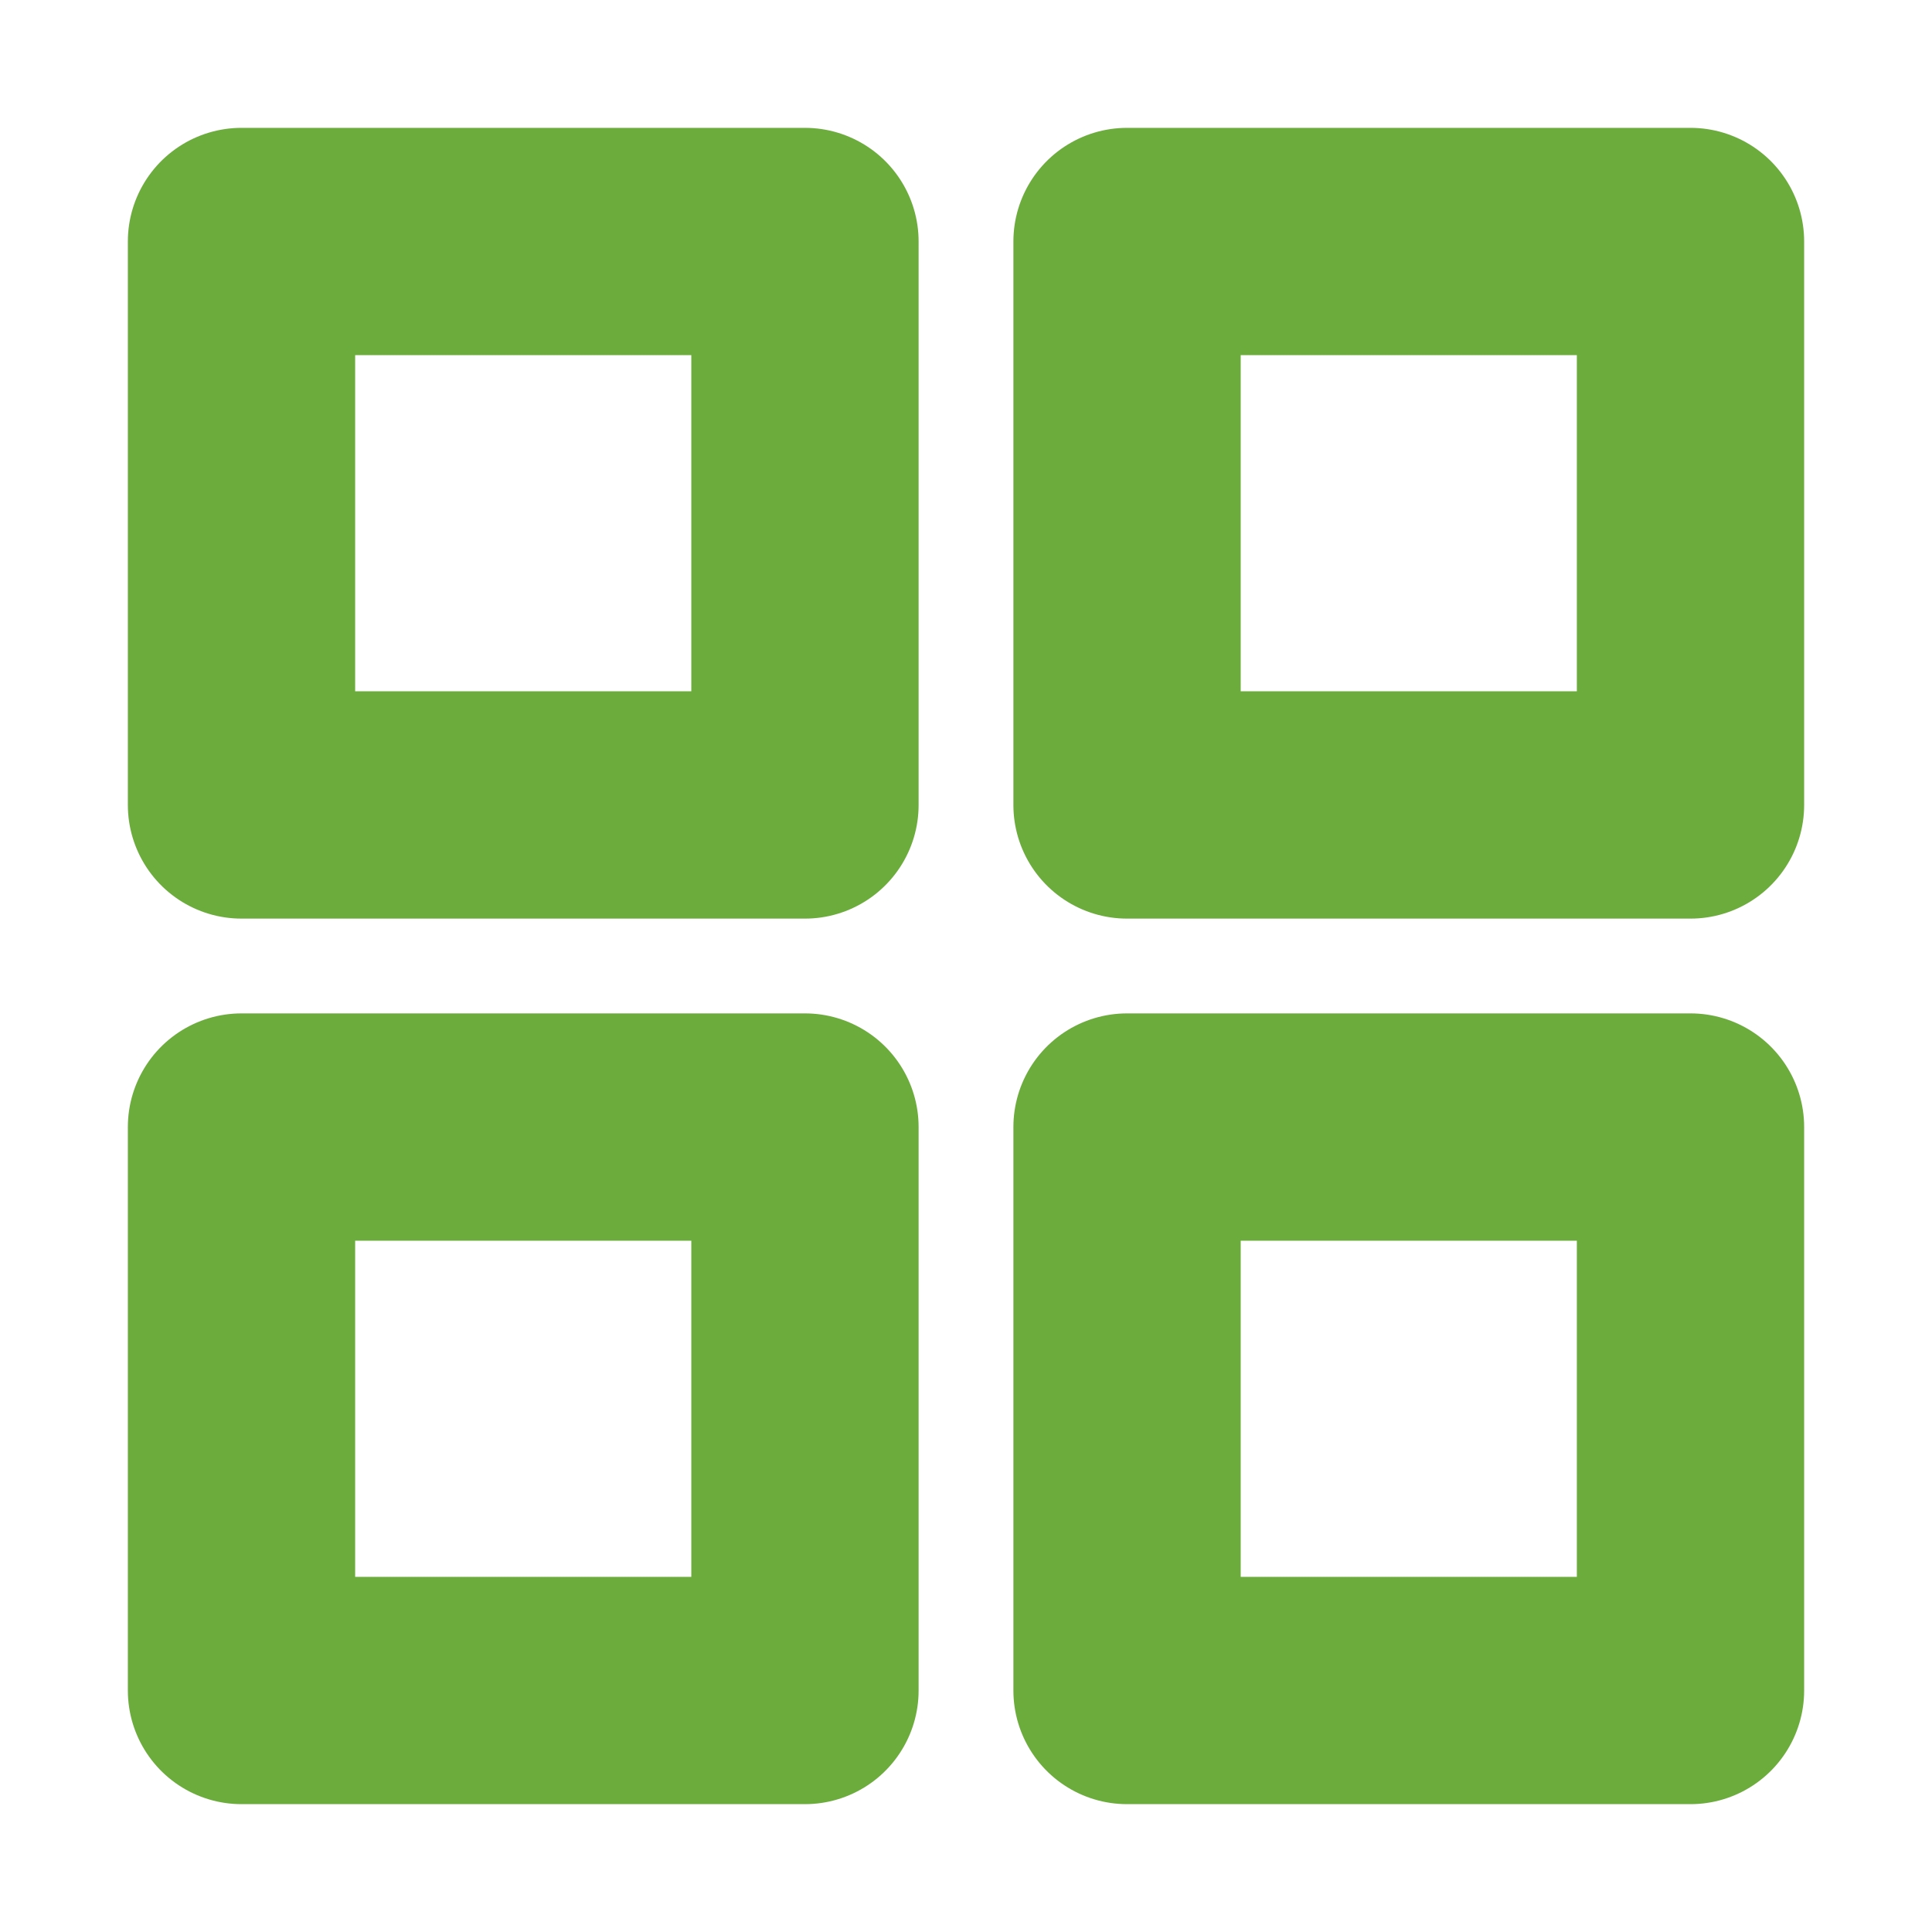 <svg width="17" height="17" viewBox="0 0 17 17" fill="none" xmlns="http://www.w3.org/2000/svg">
<path d="M7.083 2.125H2.125V7.083H7.083V2.125Z" stroke="#6CAC3D" stroke-width="2" stroke-linecap="round" stroke-linejoin="round"/>
<path d="M14.875 2.125H9.917V7.083H14.875V2.125Z" stroke="#6CAC3D" stroke-width="2" stroke-linecap="round" stroke-linejoin="round"/>
<path d="M14.875 9.917H9.917V14.875H14.875V9.917Z" stroke="#6CAC3D" stroke-width="2" stroke-linecap="round" stroke-linejoin="round"/>
<path d="M7.083 9.917H2.125V14.875H7.083V9.917Z" stroke="#6CAC3D" stroke-width="2" stroke-linecap="round" stroke-linejoin="round"/>
</svg>
